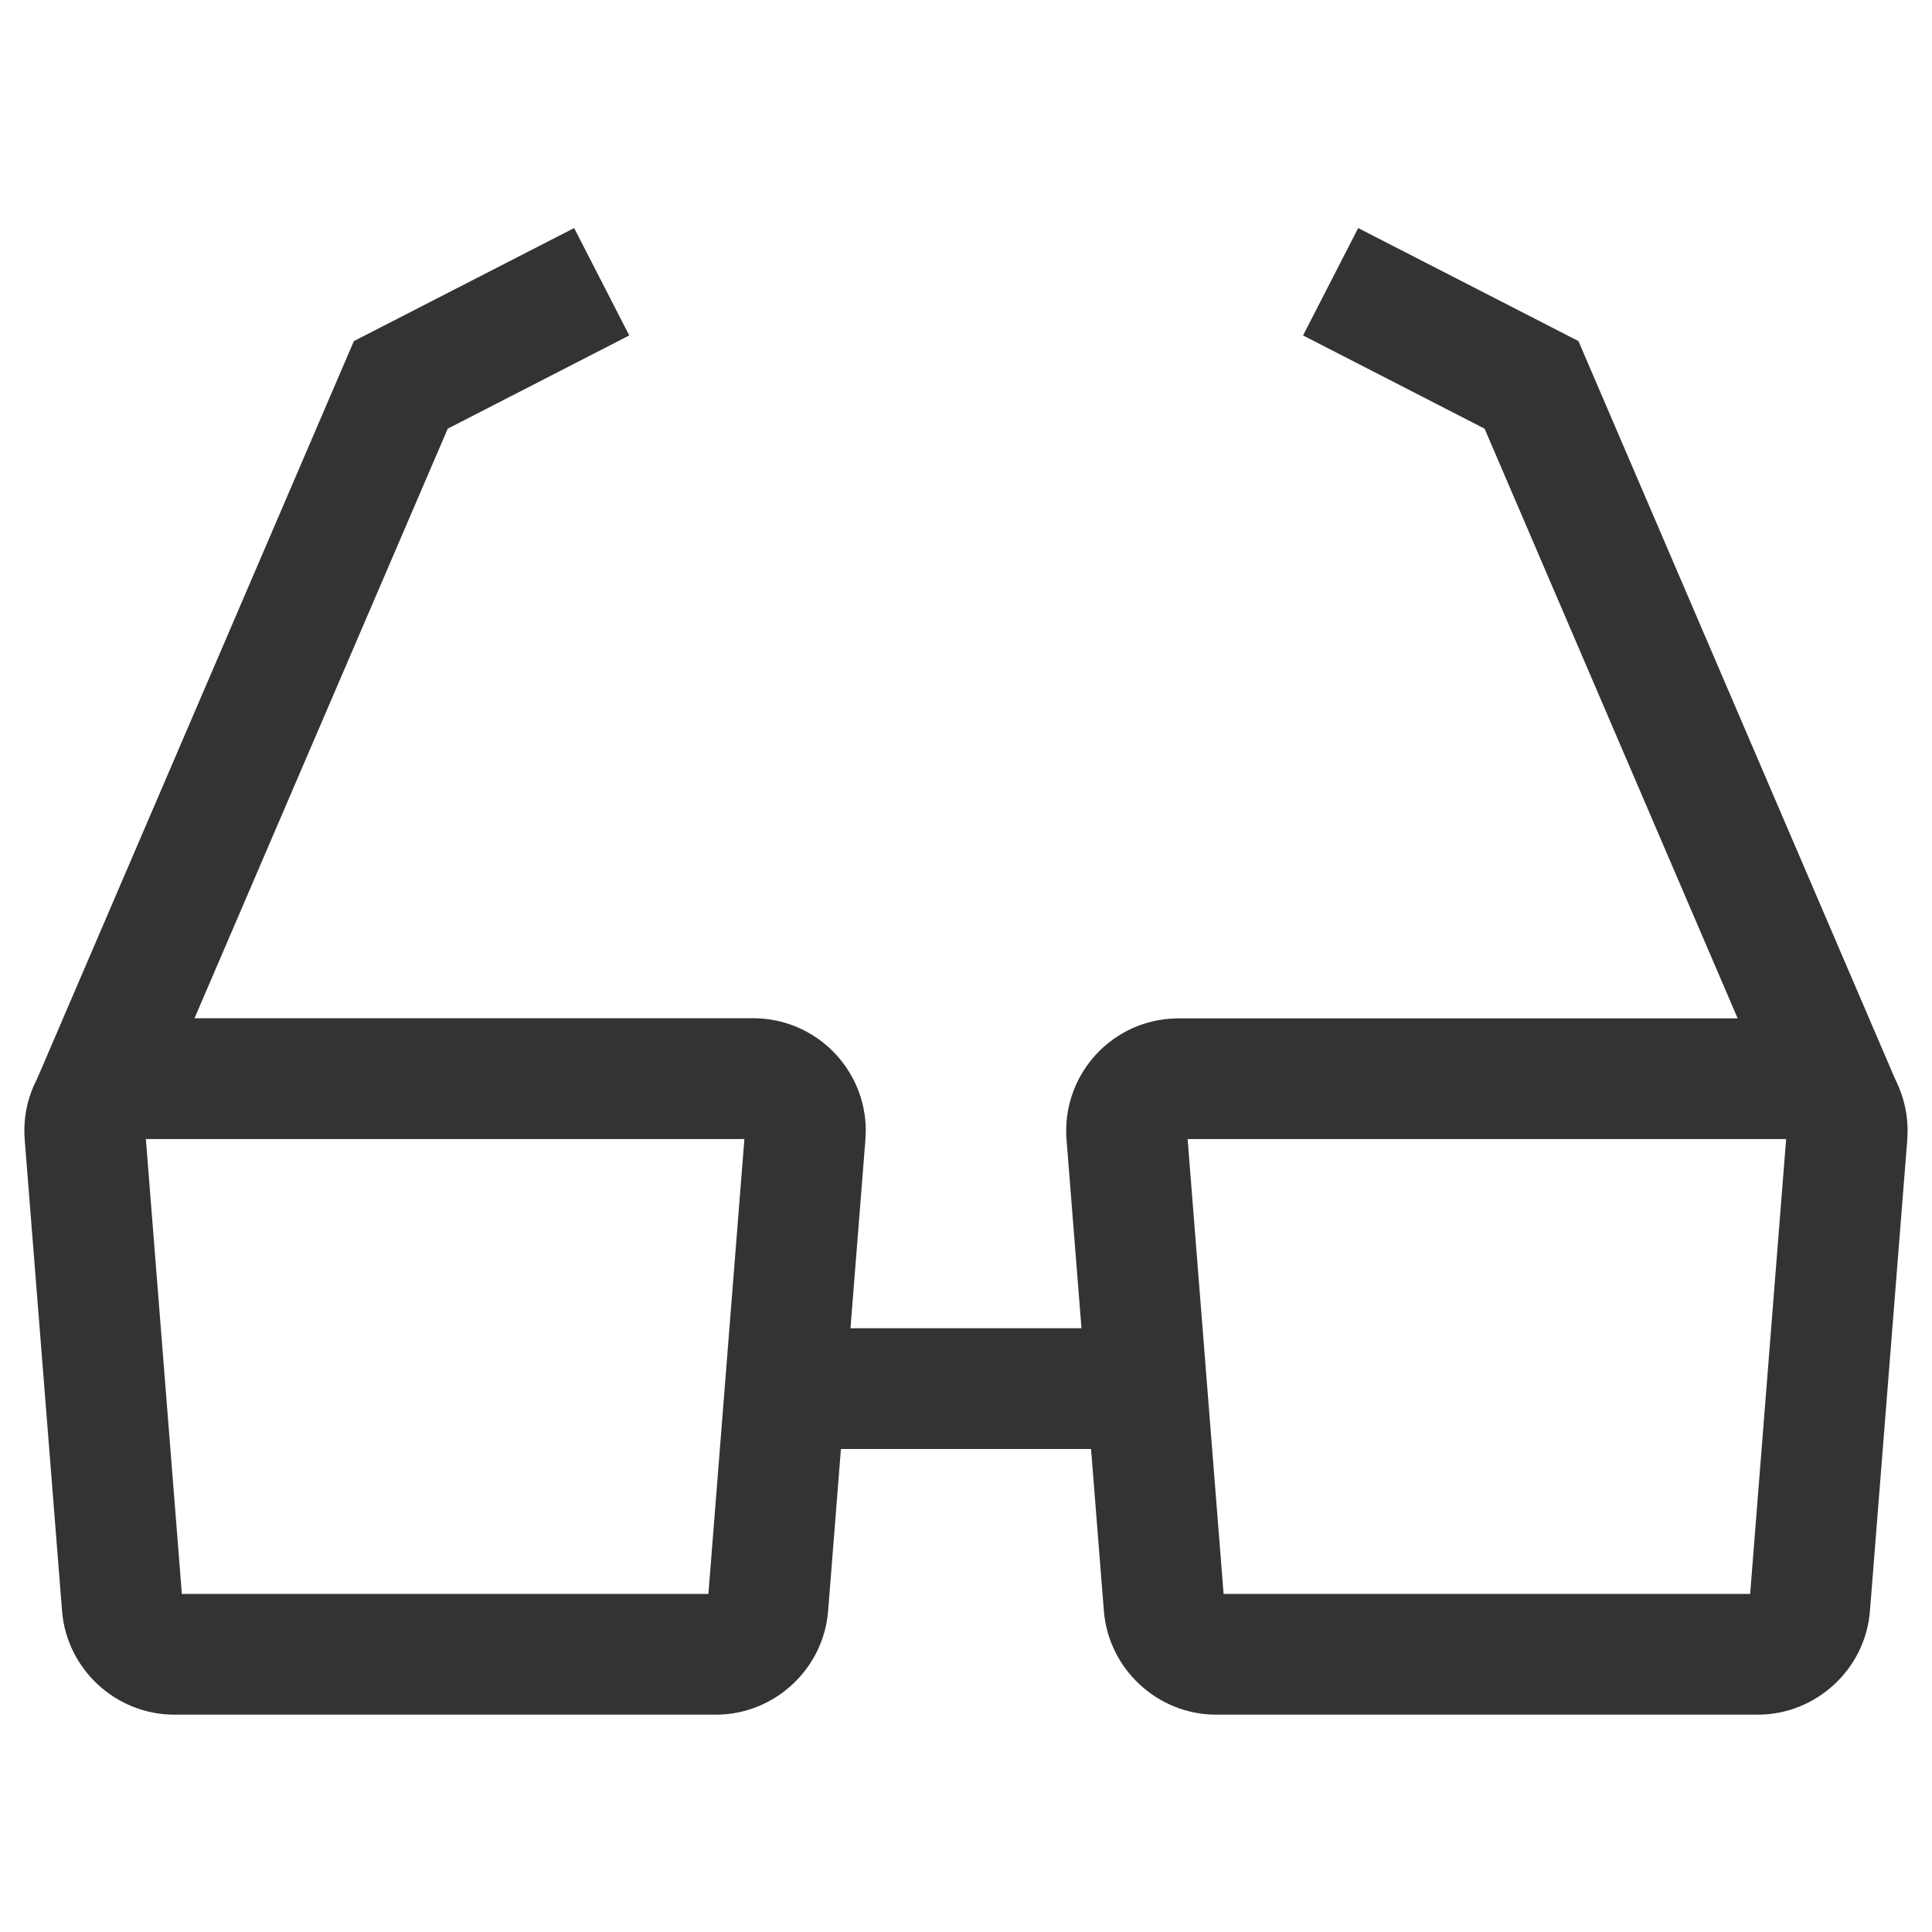 <?xml version="1.0" encoding="iso-8859-1"?>
<svg version="1.1" id="&#x56FE;&#x5C42;_1" xmlns="http://www.w3.org/2000/svg" xmlns:xlink="http://www.w3.org/1999/xlink" x="0px"
	 y="0px" viewBox="0 0 24 24" style="enable-background:new 0 0 24 24;" xml:space="preserve">
<rect x="9.8" y="16.5" style="fill:#333333;" width="4.4" height="1.5"/>
<polygon style="fill:#333333;" points="1.84,13.991 0.462,13.399 4.396,4.237 7.132,2.833 7.817,4.167 5.562,5.325 "/>
<polygon style="fill:#333333;" points="22.213,14.112 18.442,5.325 16.187,4.167 16.872,2.833 19.608,4.237 23.592,13.521 "/>
<path style="fill:#333333;" d="M8.895,21.3H2.164c-0.724,0-1.336-0.565-1.393-1.287l-0.464-5.855
	c-0.03-0.372,0.088-0.733,0.331-1.018s0.582-0.457,0.954-0.485L1.7,12.649h7.658c0.771,0,1.397,0.627,1.397,1.397l-0.005,0.117
	l-0.463,5.85C10.23,20.735,9.618,21.3,8.895,21.3z M2.259,19.8H8.8l0.447-5.65H1.812L2.259,19.8z"/>
<path style="fill:#333333;" d="M21.836,21.3h-6.73c-0.723,0-1.334-0.564-1.393-1.285l-0.464-5.857
	c-0.029-0.372,0.088-0.734,0.331-1.019c0.243-0.283,0.581-0.456,0.953-0.484l0.108-0.005H22.3c0.771,0,1.397,0.627,1.397,1.397
	l-0.004,0.11l-0.464,5.856C23.173,20.734,22.561,21.3,21.836,21.3z M15.2,19.8h6.541l0.447-5.65h-7.435L15.2,19.8z"/>
</svg>






